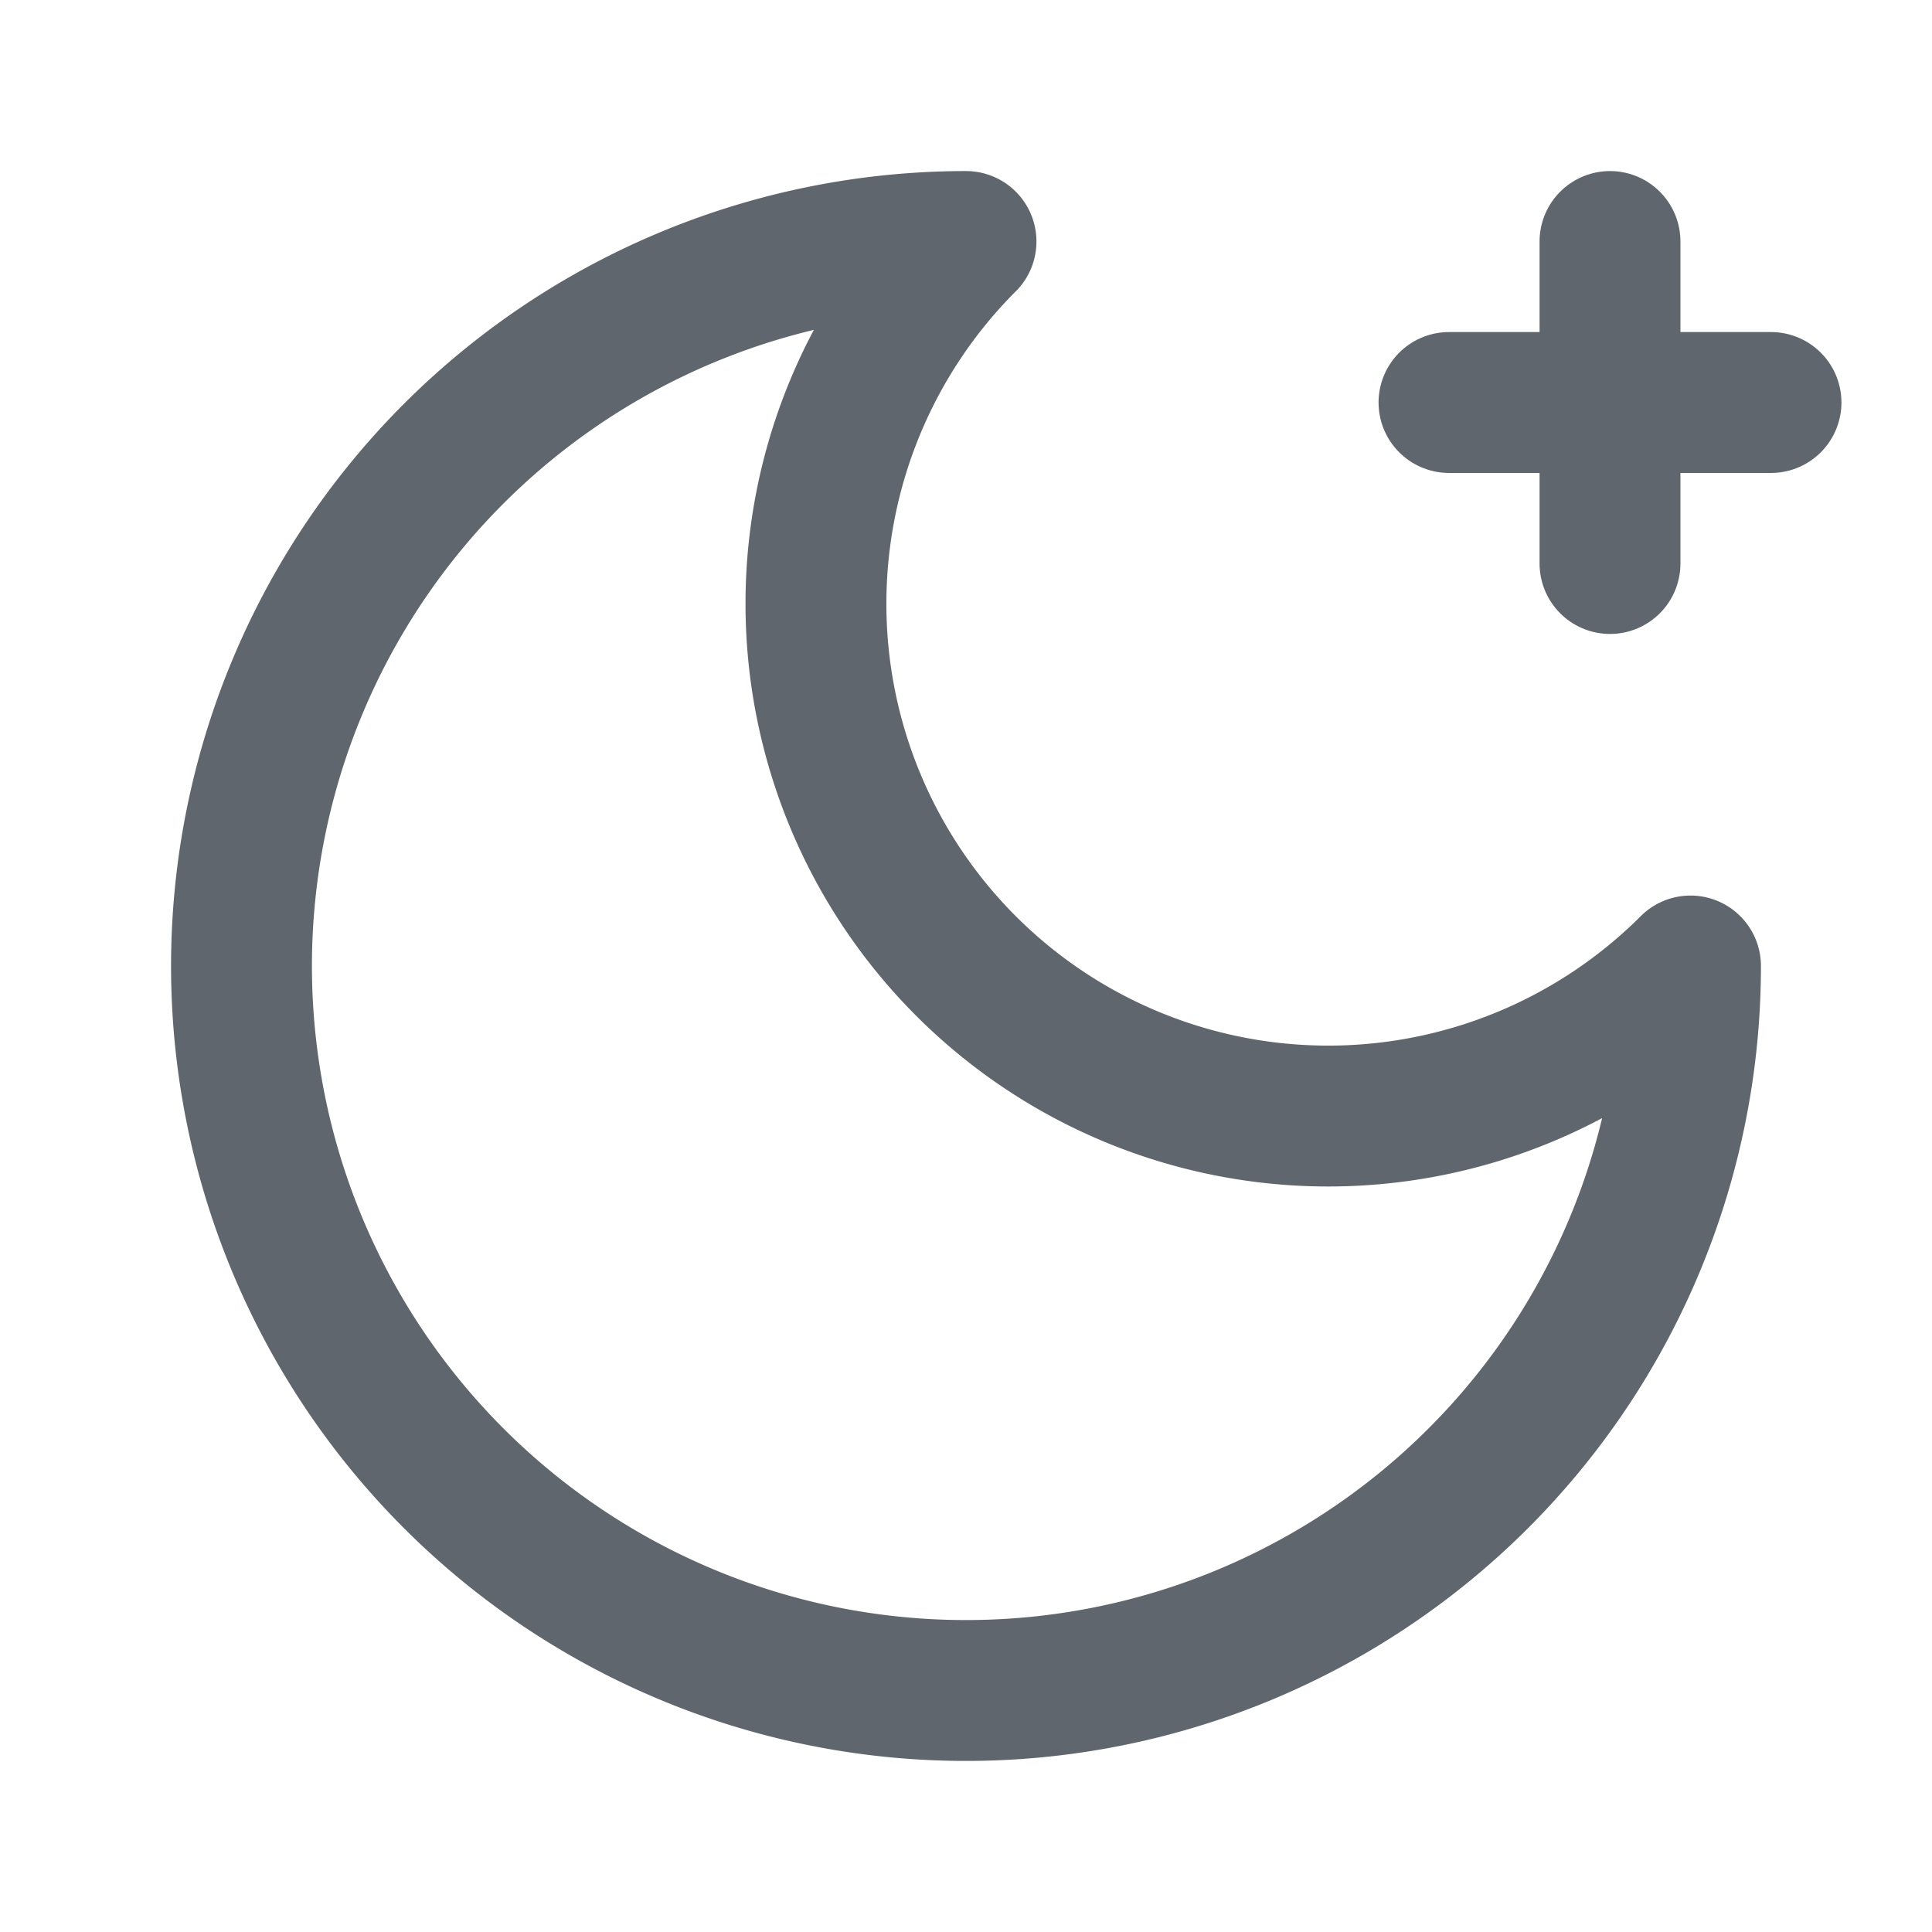 <svg xmlns="http://www.w3.org/2000/svg" width="20" height="20" viewBox="0 0 24 24" fill="none"
    stroke="#60666dbb" stroke-width="1.75" stroke-linecap="round" stroke-linejoin="round"
    class="lucide lucide-moon-star">
    <path d="M12 3a6 6 0 0 0 9 9 9 9 0 1 1-9-9" />
    <path d="M20 3v4" />
    <path d="M22 5h-4" />
</svg>